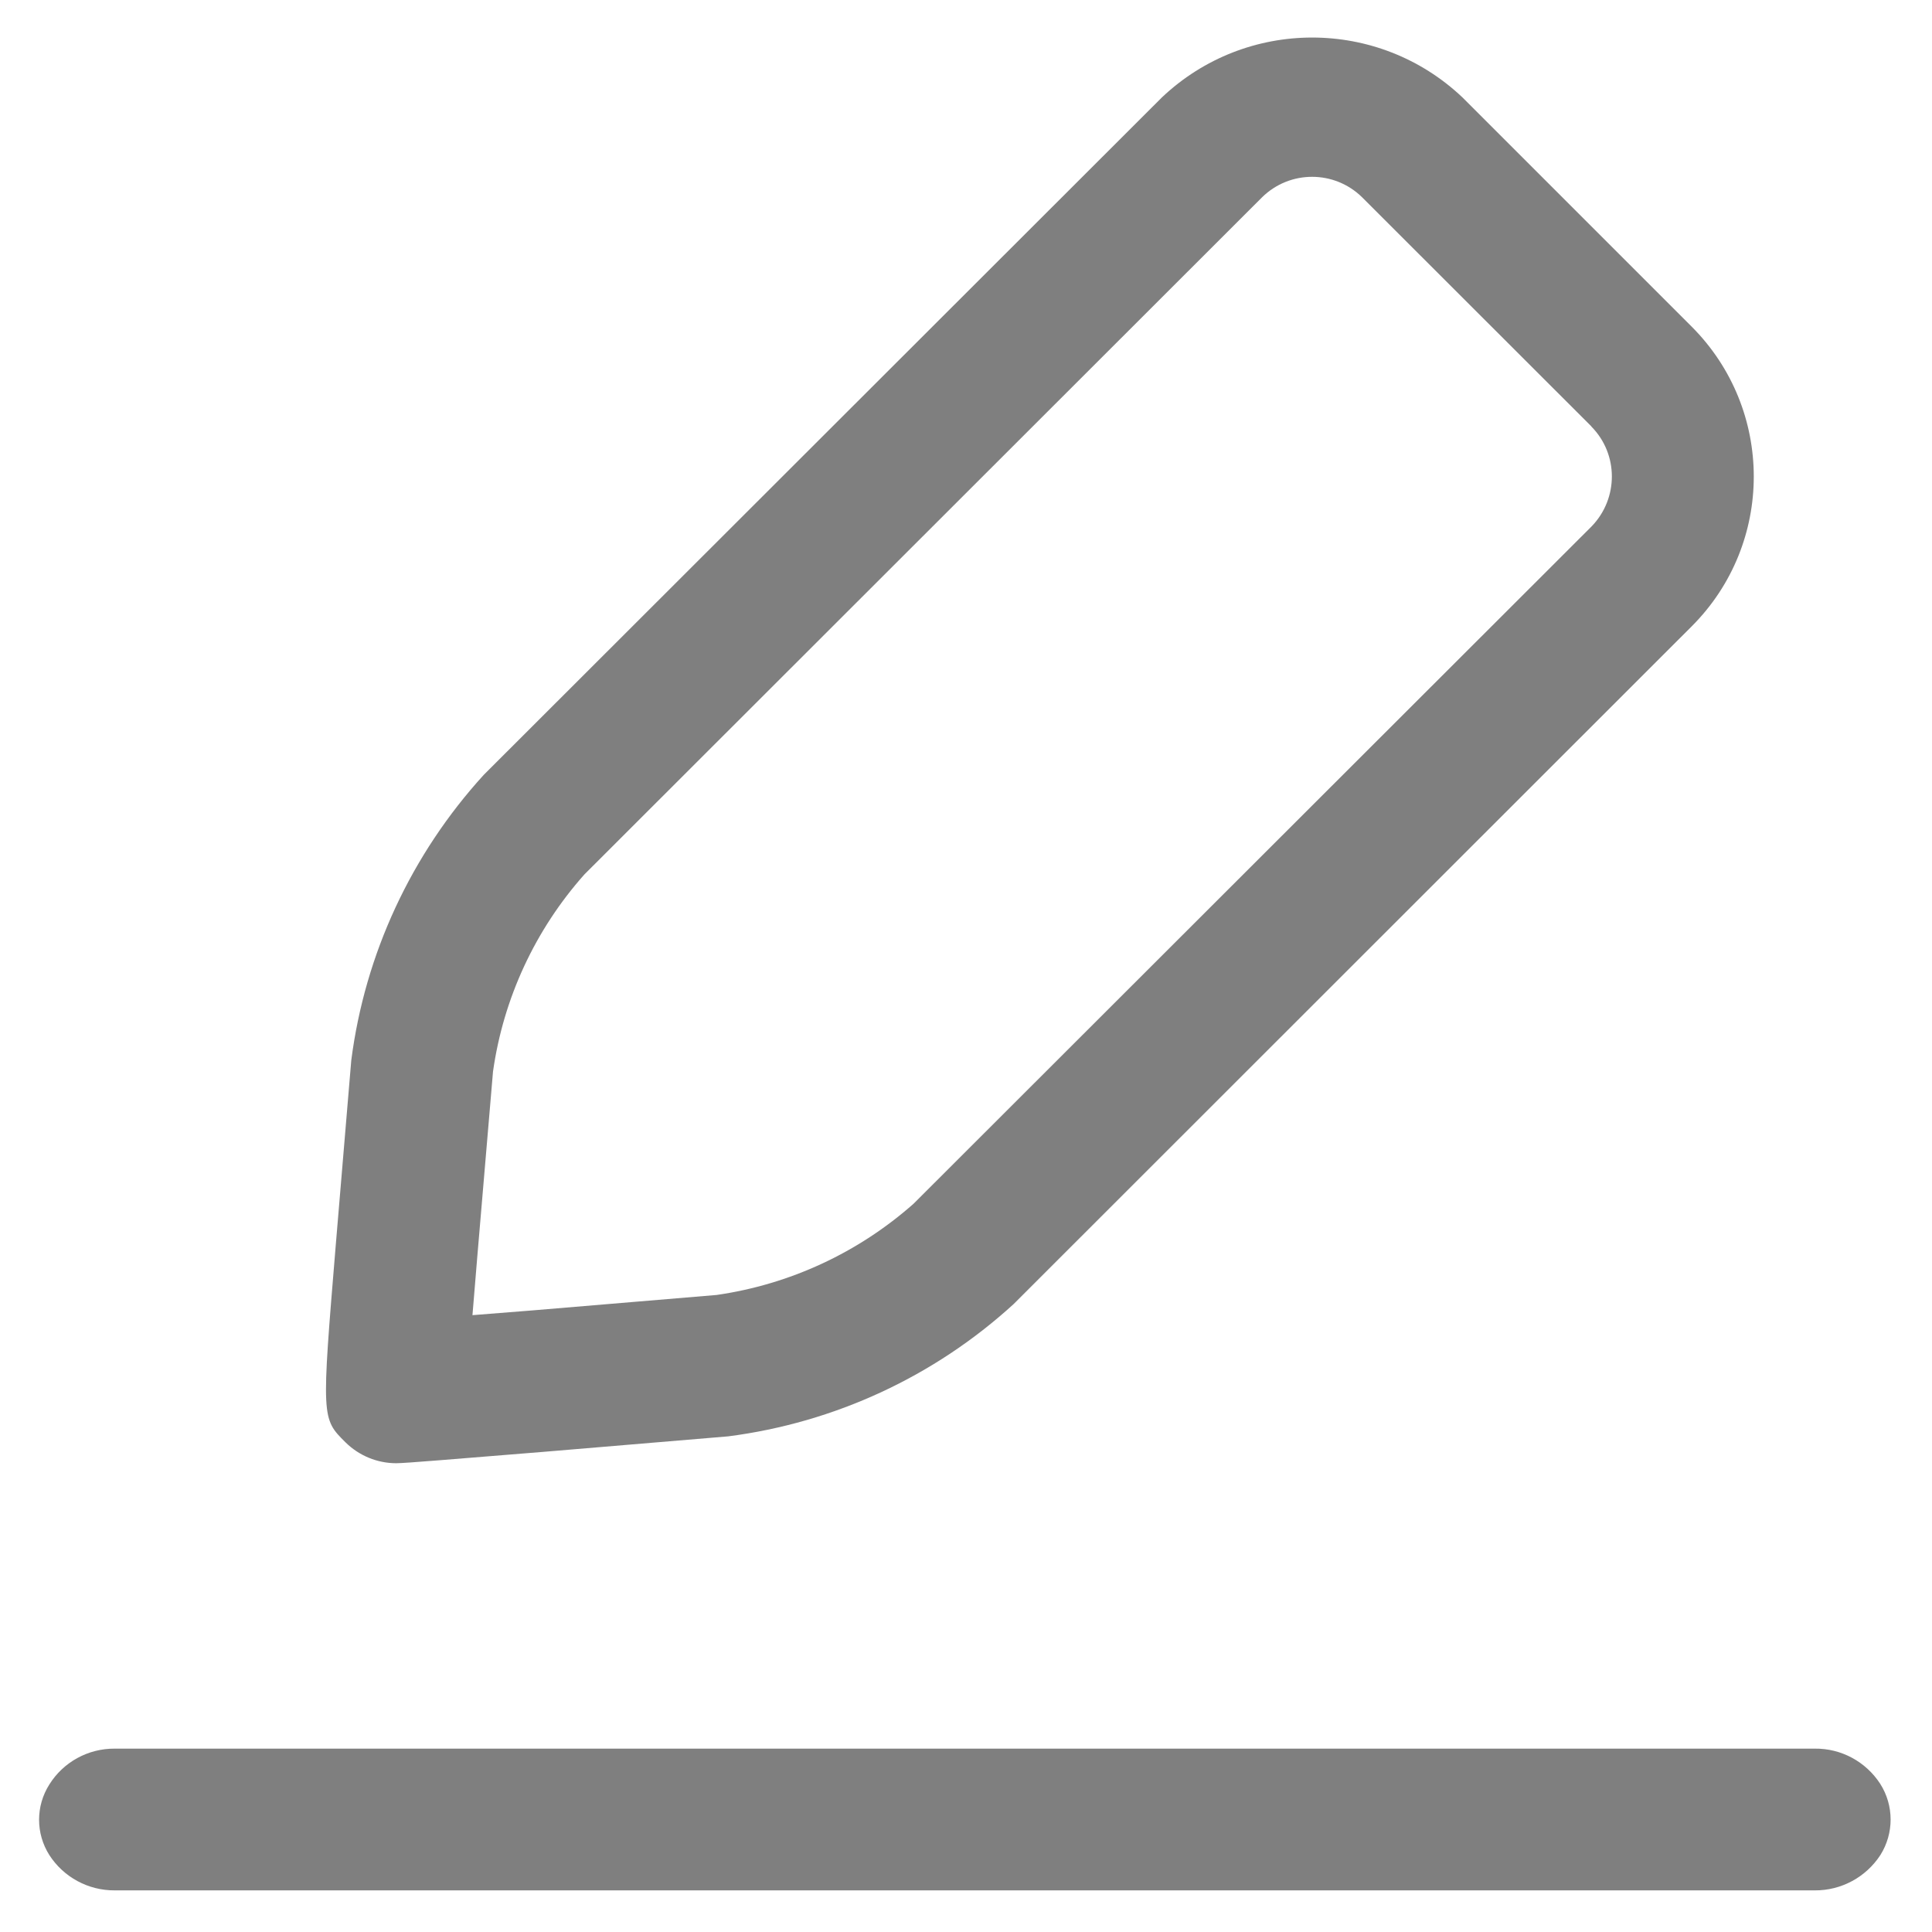 ﻿<?xml version="1.0" encoding="utf-8"?>
<svg version="1.1" xmlns:xlink="http://www.w3.org/1999/xlink" width="11px" height="11px" xmlns="http://www.w3.org/2000/svg">
  <g transform="matrix(1 0 0 1 -545 -1399 )">
    <path d="M 10.705 10.156  C 10.784 10.28  10.784 10.438  10.706 10.562  C 10.624 10.688  10.483 10.764  10.333 10.763  L 0.653 10.763  C 0.503 10.764  0.362 10.688  0.281 10.562  C 0.203 10.439  0.203 10.283  0.281 10.16  C 0.361 10.032  0.502 9.955  0.653 9.956  L 10.332 9.956  C 10.483 9.954  10.623 10.03  10.705 10.156  Z M 9.632 3.566  L 5.771 7.425  C 5.32 7.837  4.752 8.1  4.146 8.178  L 3.097 8.266  C 2.588 8.307  2.308 8.331  2.256 8.331  C 2.148 8.331  2.044 8.288  1.967 8.212  C 1.83 8.076  1.83 8.076  1.912 7.085  L 2 6.037  C 2.078 5.431  2.342 4.864  2.754 4.412  L 6.615 0.555  C 7.095 0.1  7.847 0.1  8.327 0.555  L 9.632 1.86  C 10.103 2.332  10.103 3.095  9.632 3.566  Z M 9.061 2.428  L 7.755 1.123  C 7.597 0.968  7.344 0.968  7.186 1.123  L 3.327 4.979  C 3.047 5.294  2.866 5.684  2.807 6.101  L 2.718 7.149  L 2.69 7.488  L 3.03 7.461  L 4.08 7.373  C 4.497 7.313  4.887 7.132  5.202 6.853  L 9.062 2.997  C 9.216 2.838  9.216 2.585  9.06 2.428  Z " fill-rule="nonzero" fill="#7f7f7f" stroke="none" transform="matrix(1 0 0 1 545 1399 )" />
  </g>
</svg>